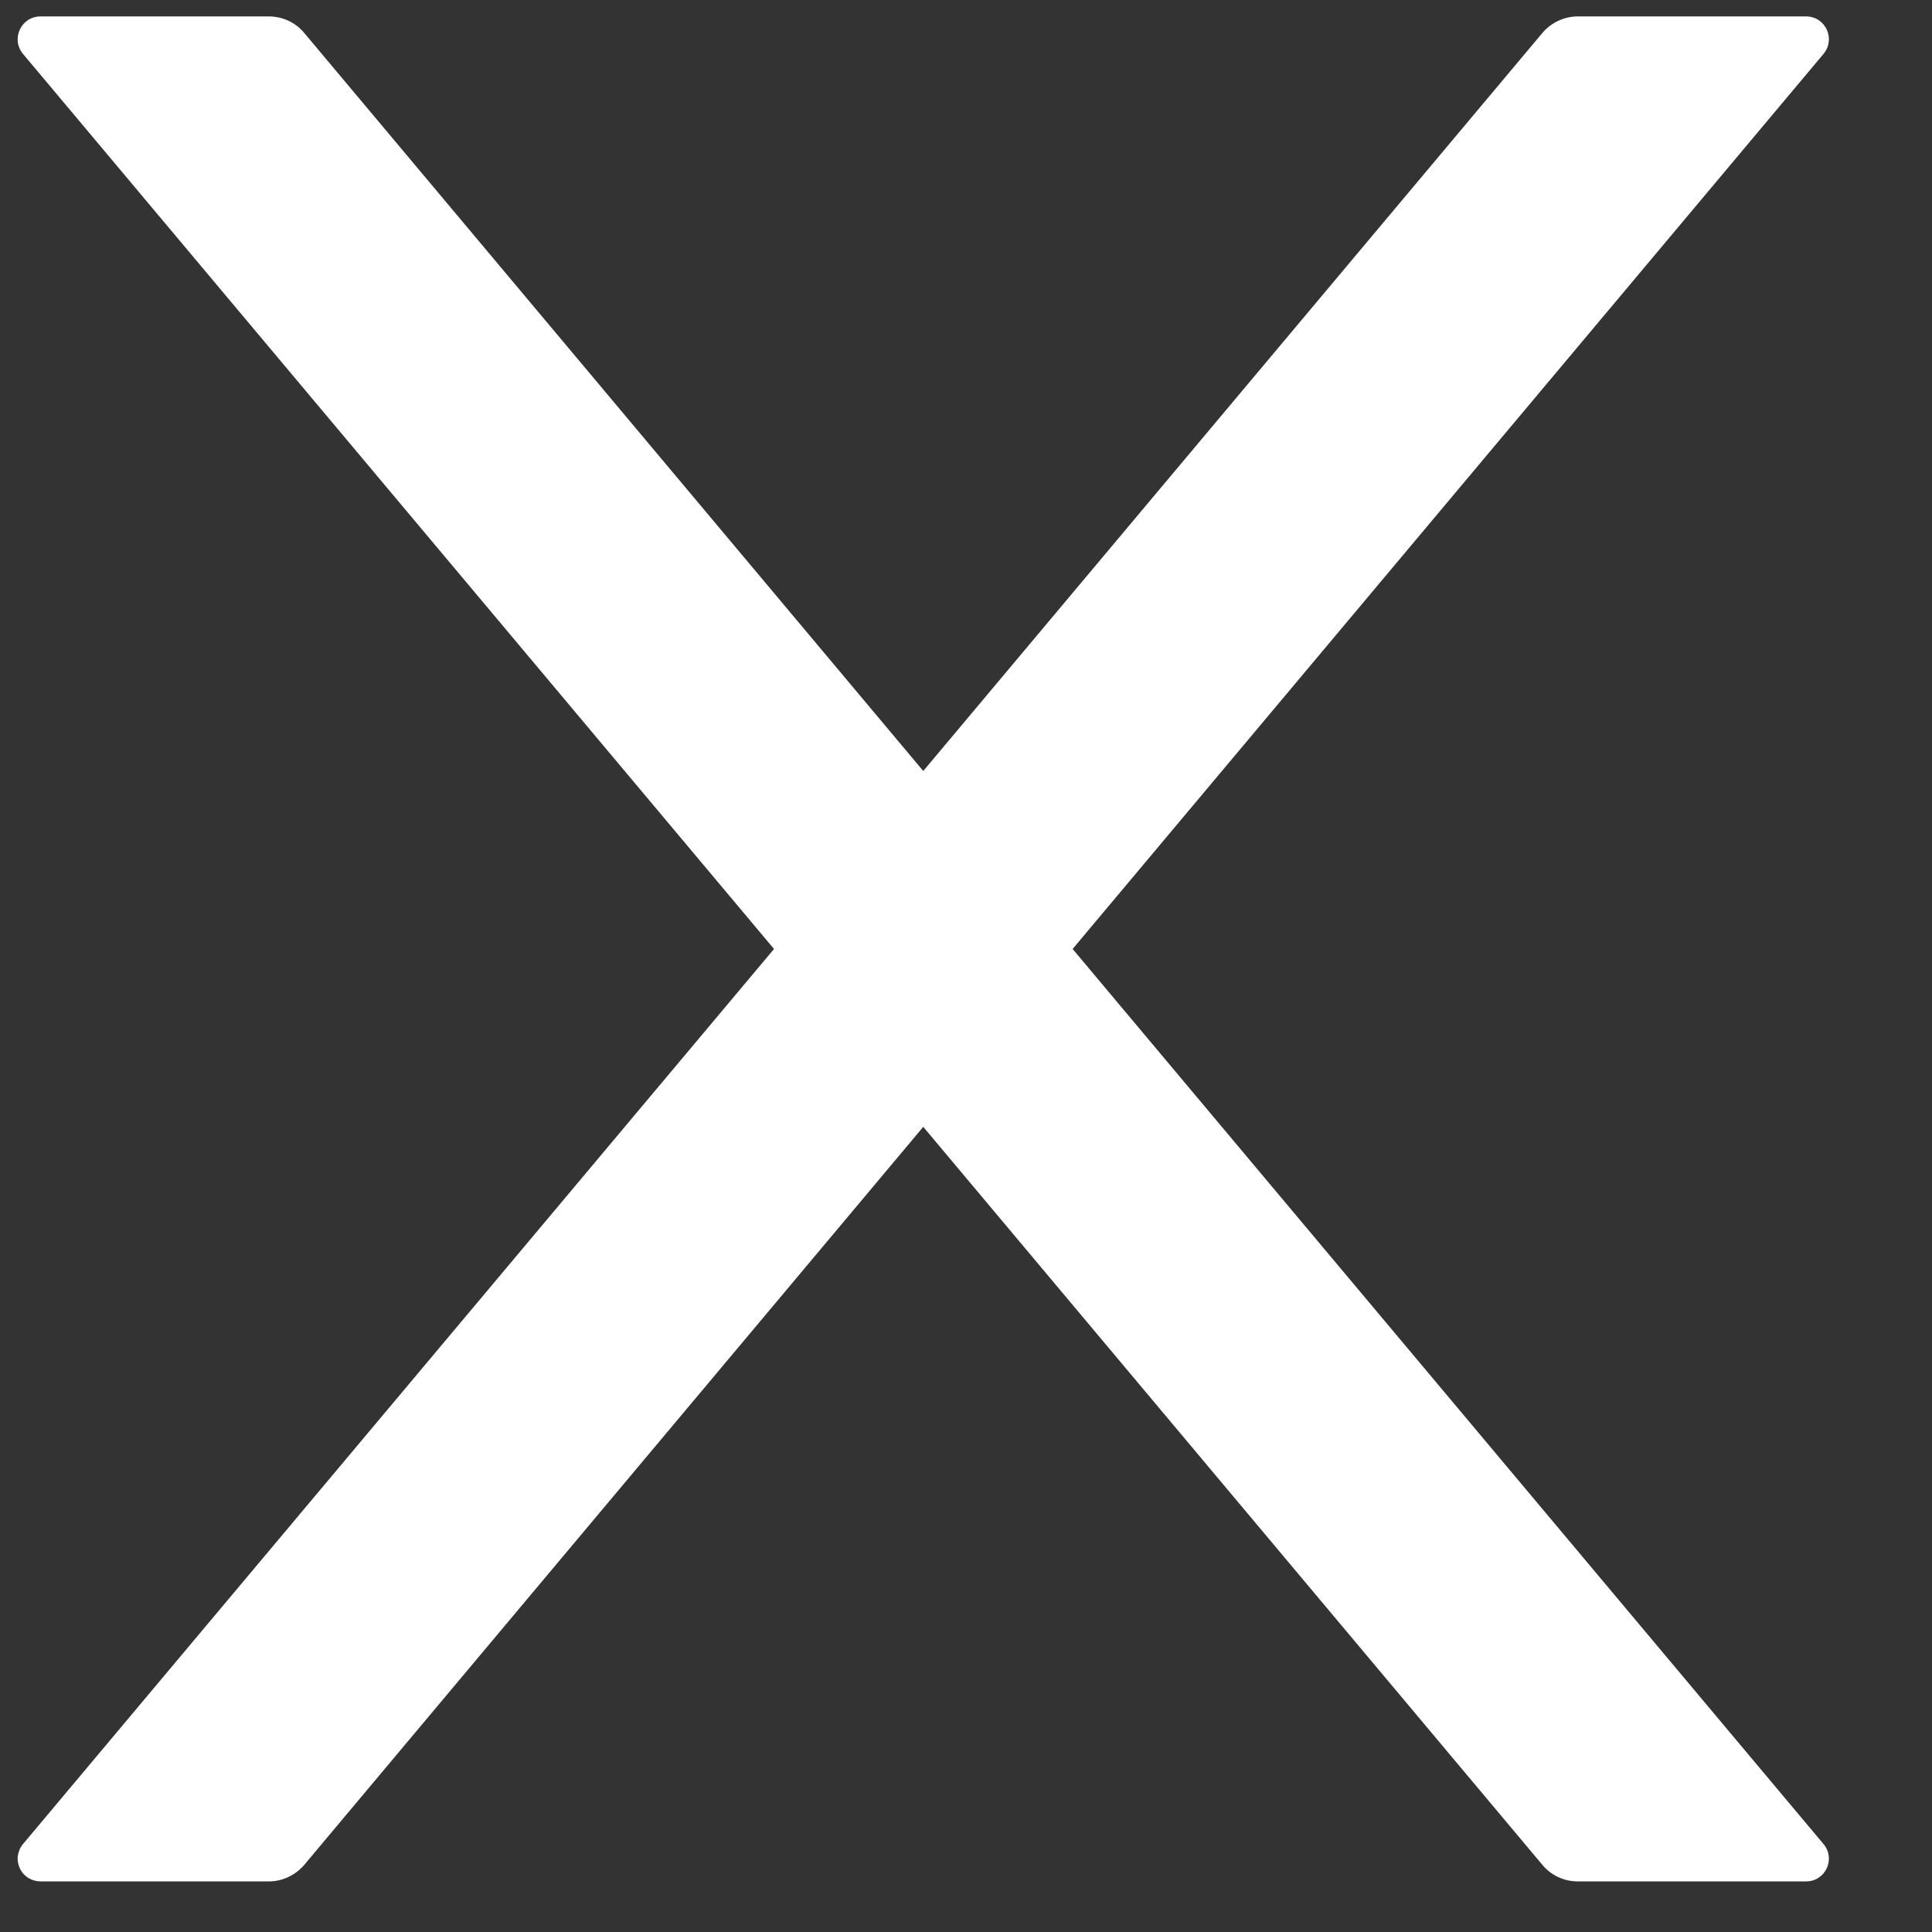<svg width="16" height="16" viewBox="0 0 16 16" fill="none" xmlns="http://www.w3.org/2000/svg">
<rect x="0" y="0" width="16" height="16" fill="#333333" stroke="none"/>
<path d="M8.883 7.859L15.101 0.447C15.205 0.323 15.118 0.136 14.957 0.136H13.066C12.955 0.136 12.848 0.186 12.775 0.271L7.646 6.385L2.518 0.271C2.447 0.186 2.34 0.136 2.226 0.136H0.336C0.175 0.136 0.087 0.323 0.191 0.447L6.41 7.859L0.191 15.271C0.168 15.298 0.153 15.332 0.148 15.368C0.143 15.403 0.149 15.44 0.164 15.472C0.179 15.505 0.204 15.533 0.234 15.552C0.265 15.571 0.3 15.581 0.336 15.581H2.226C2.338 15.581 2.444 15.531 2.518 15.446L7.646 9.332L12.775 15.446C12.846 15.531 12.953 15.581 13.066 15.581H14.957C15.118 15.581 15.205 15.394 15.101 15.271L8.883 7.859Z" fill="white"/>
</svg>
